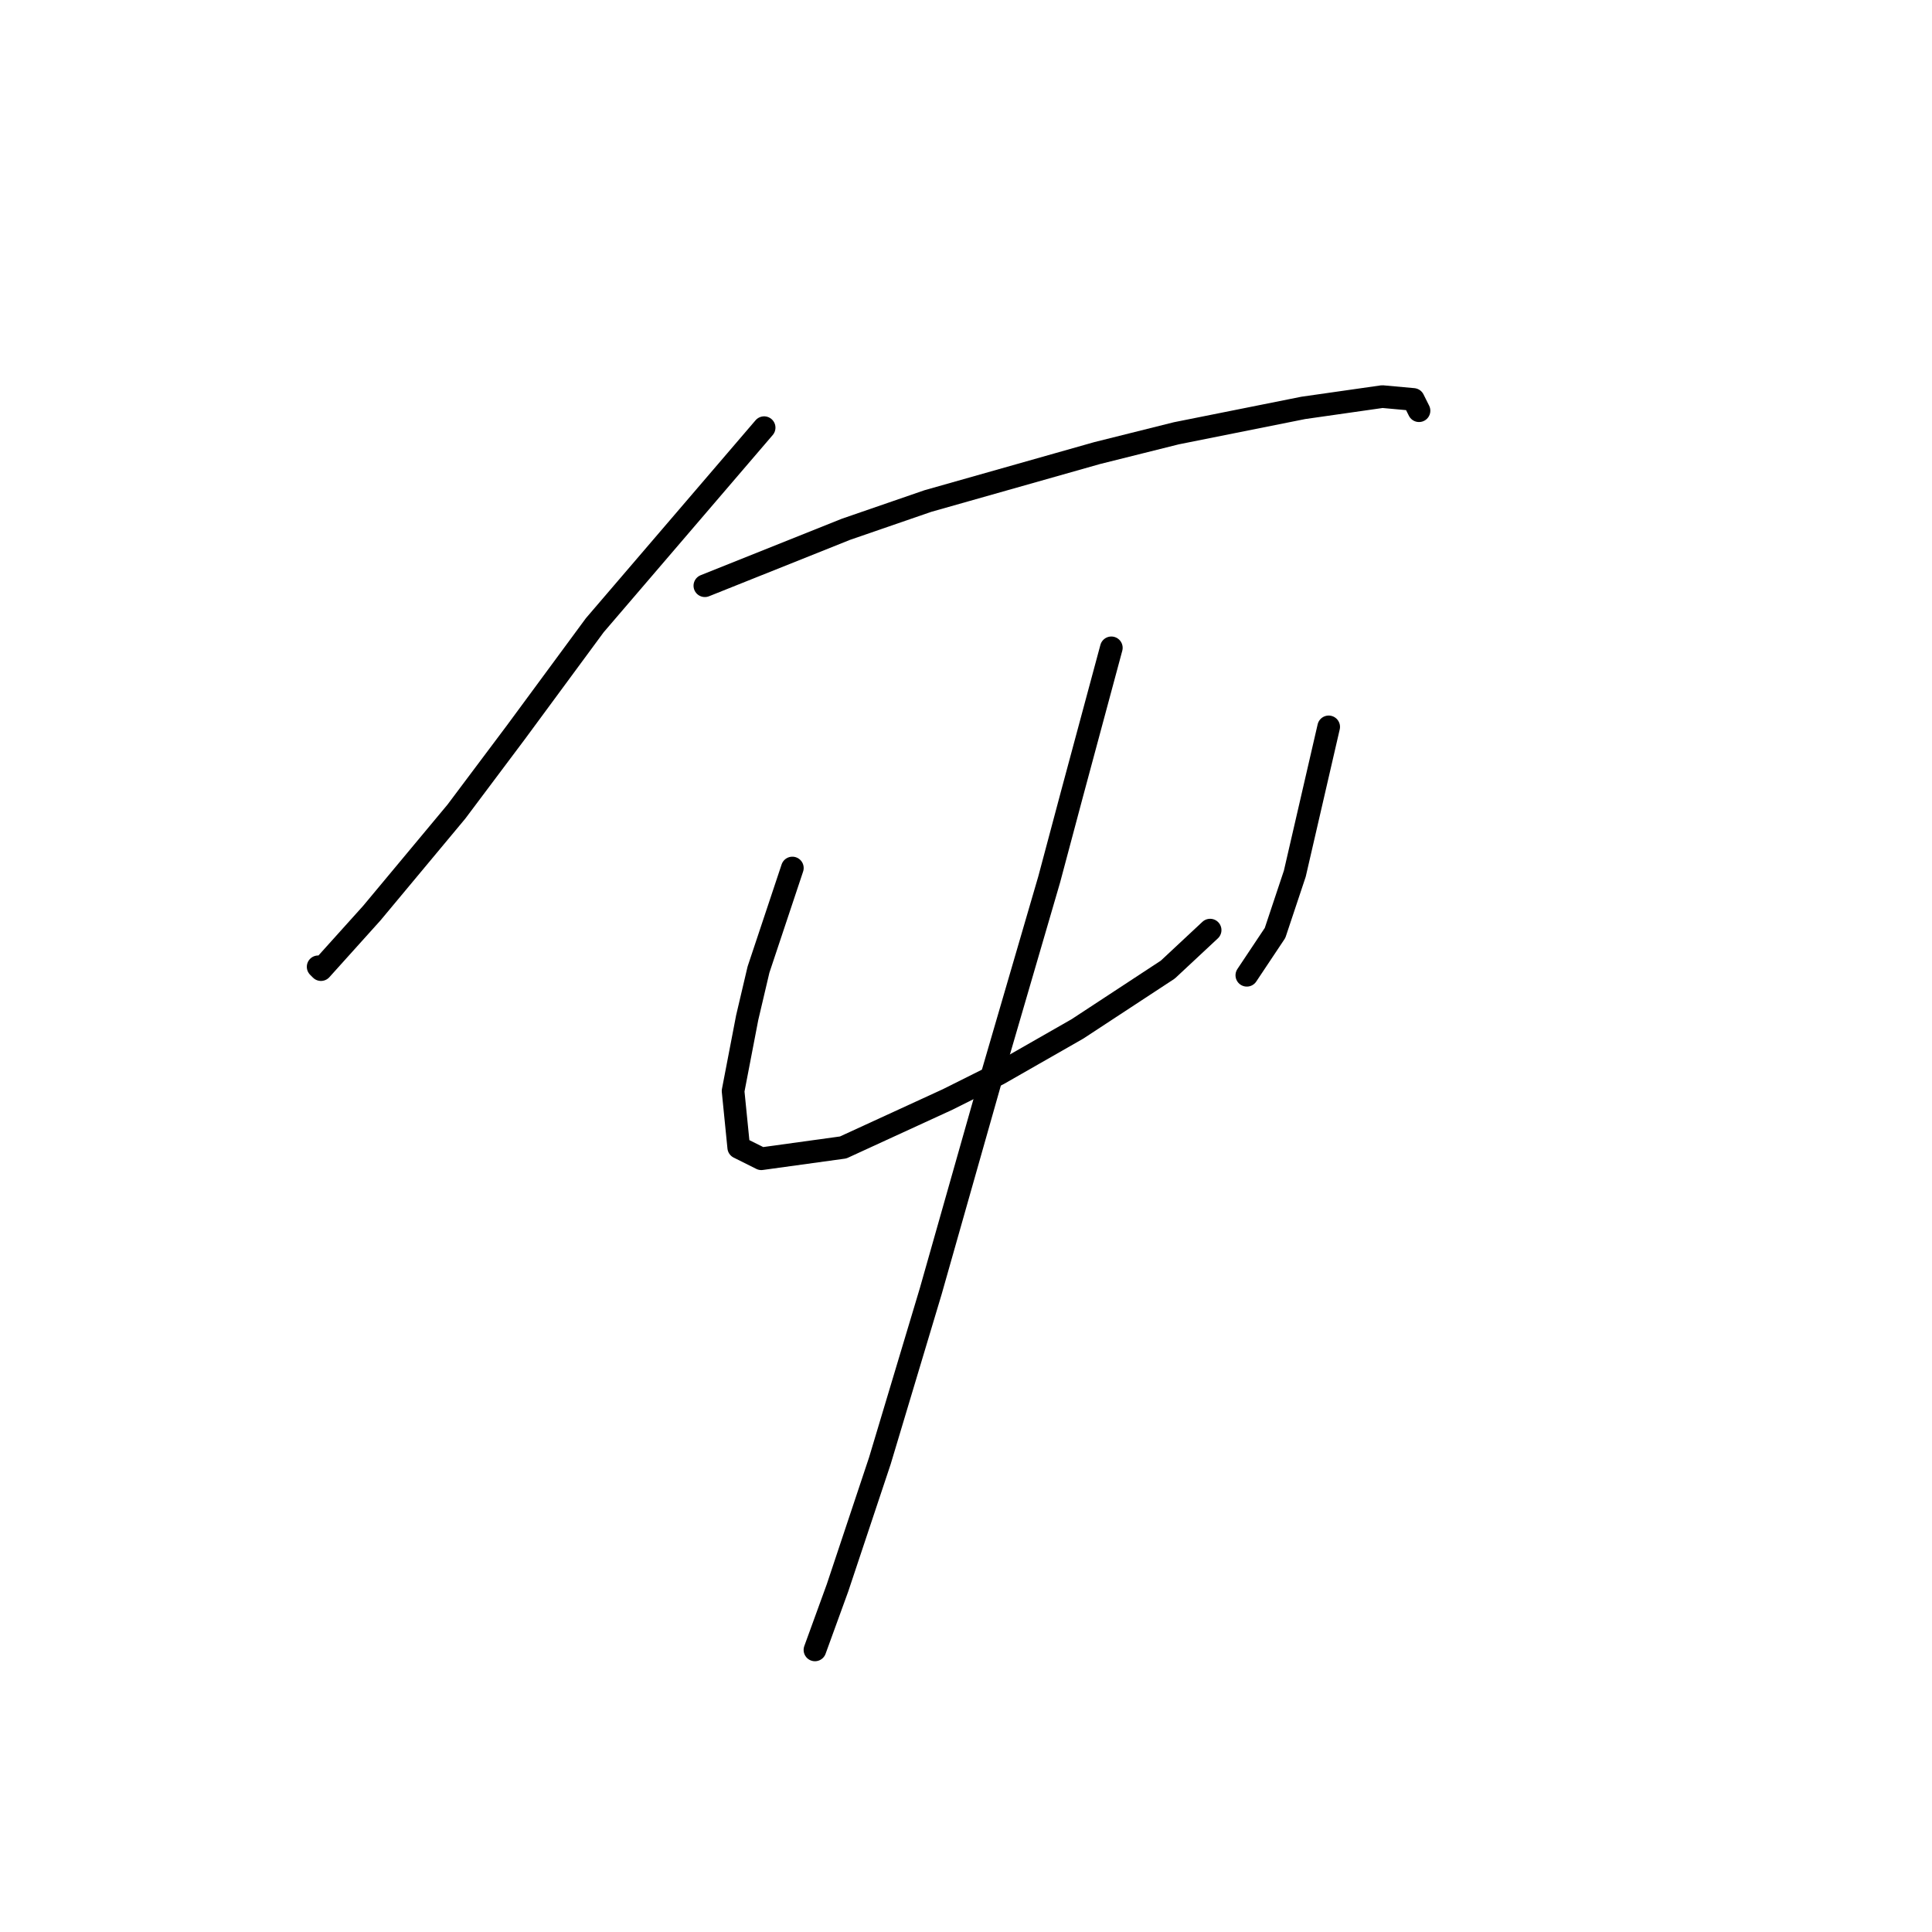 <?xml version="1.0" standalone="no"?>
    <svg width="256" height="256" xmlns="http://www.w3.org/2000/svg" version="1.1">
    <polyline stroke="black" stroke-width="3" stroke-linecap="round" fill="transparent" stroke-linejoin="round" points="101.252 56.667 90.031 69.758 78.81 82.849 68.337 97.062 60.482 107.535 49.262 121 42.529 128.48 42.155 128.106 42.155 128.106 " />
        <polyline stroke="black" stroke-width="3" stroke-linecap="round" fill="transparent" stroke-linejoin="round" points="93.397 77.612 102.748 73.872 112.099 70.132 122.946 66.391 145.387 60.033 155.86 57.415 172.692 54.048 183.165 52.552 187.279 52.926 188.027 54.422 188.027 54.422 " />
        <polyline stroke="black" stroke-width="3" stroke-linecap="round" fill="transparent" stroke-linejoin="round" points="104.992 115.015 102.748 121.748 100.504 128.48 99.008 134.839 97.137 144.564 97.885 152.044 100.878 153.541 111.725 152.044 125.564 145.686 132.296 142.32 142.769 136.335 154.738 128.48 160.349 123.244 160.349 123.244 " />
        <polyline stroke="black" stroke-width="3" stroke-linecap="round" fill="transparent" stroke-linejoin="round" points="176.058 96.314 173.814 106.039 171.57 115.763 168.951 123.618 165.211 129.229 165.211 129.229 " />
        <polyline stroke="black" stroke-width="3" stroke-linecap="round" fill="transparent" stroke-linejoin="round" points="147.258 85.841 144.639 95.566 142.021 105.291 139.029 116.511 131.174 143.442 123.32 171.12 116.587 193.562 110.977 210.393 107.984 218.622 107.984 218.622 " />
        </svg>